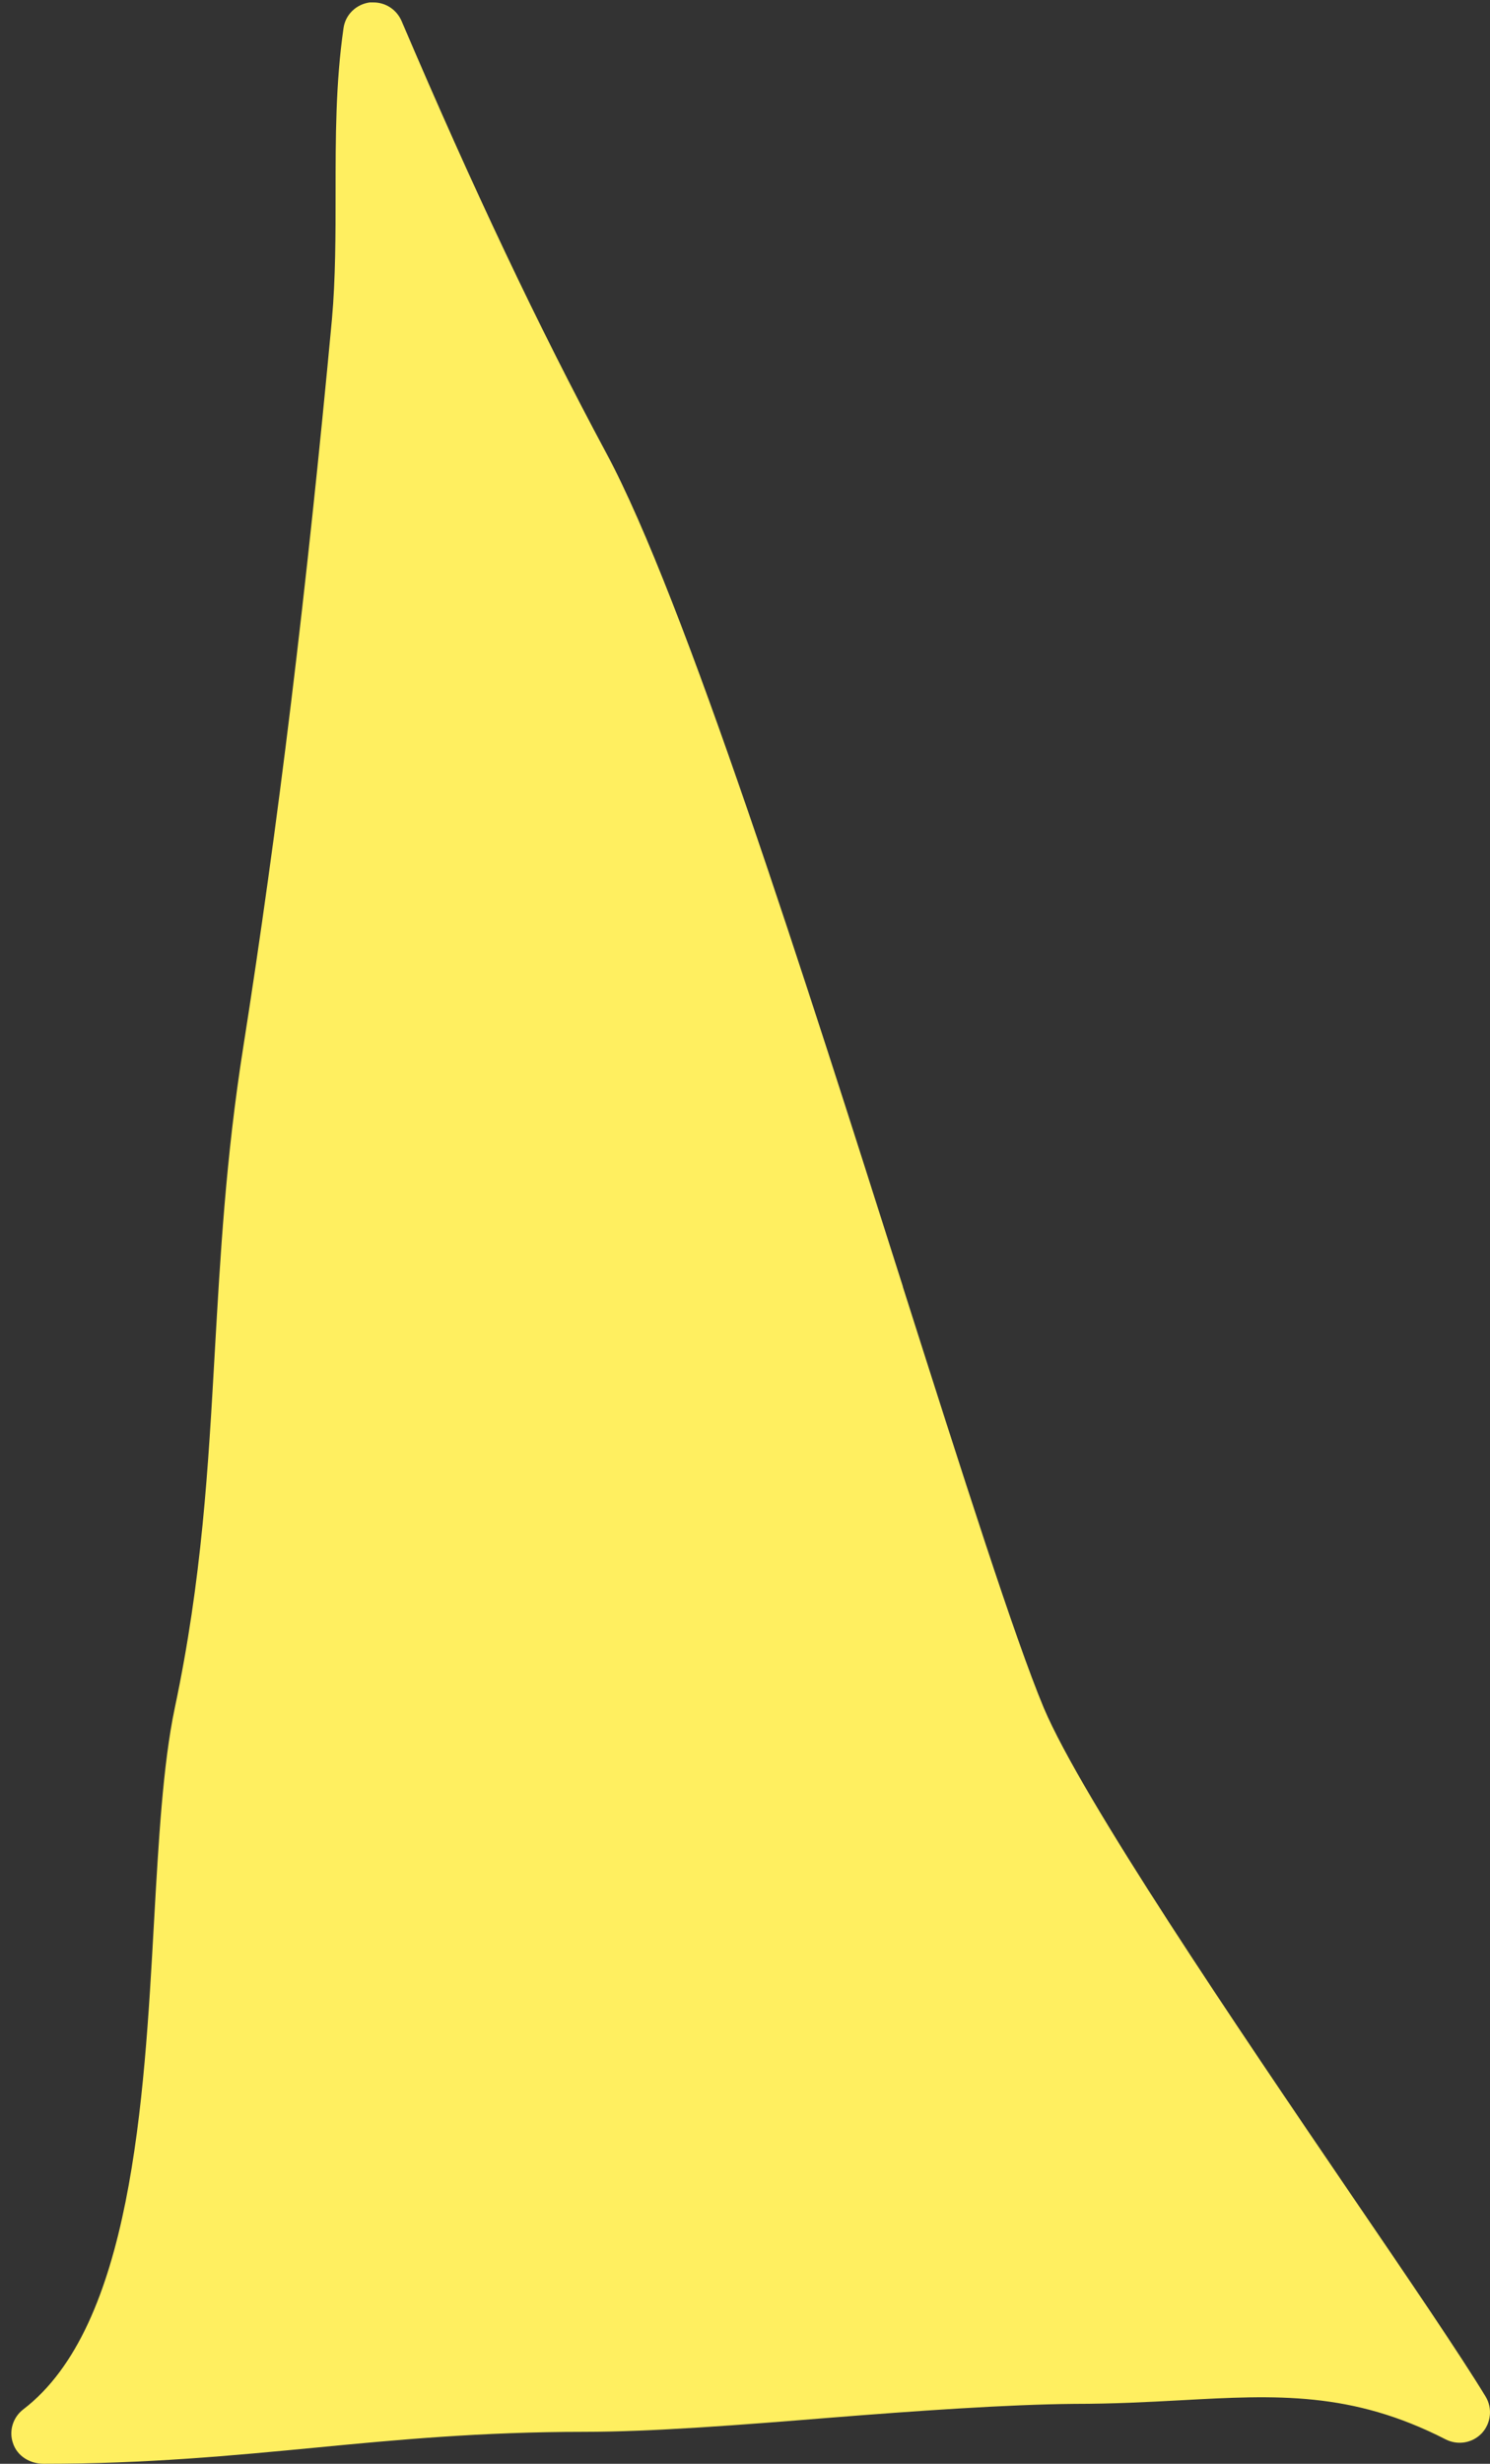 <svg width="49" height="81" viewBox="0 0 49 81" fill="none" xmlns="http://www.w3.org/2000/svg">
<rect x="0" y="0" width="49" height="81" fill="#333333" stroke="none"/>
<path d="M29.696 42.31C26.496 32.24 22.516 19.7 19.946 14.91C17.696 10.72 15.556 6.2 13.206 0.69C13.046 0.32 12.686 0.08 12.286 0.08C12.246 0.08 12.196 0.08 12.156 0.08C11.716 0.14 11.356 0.48 11.296 0.93C11.036 2.73 11.036 4.56 11.036 6.34C11.036 7.72 11.036 9.15 10.916 10.5C10.086 19.39 9.136 27.22 7.996 34.45C7.426 38.06 7.246 41.28 7.066 44.4C6.846 48.26 6.646 51.91 5.746 56.16C5.356 58.02 5.216 60.52 5.066 63.16C4.736 69.1 4.326 76.49 0.766 79.21C0.426 79.47 0.286 79.92 0.426 80.32C0.566 80.75 0.986 81 1.436 81C4.826 81 7.646 80.73 10.366 80.47C13.056 80.21 15.846 79.95 19.196 79.95C21.446 79.95 24.386 79.72 27.236 79.49C30.116 79.26 33.126 79.05 35.326 79.03C36.606 79.03 37.746 78.97 38.856 78.91C41.976 78.74 44.446 78.61 47.546 80.2C47.946 80.4 48.426 80.32 48.736 79.99C49.036 79.66 49.086 79.17 48.856 78.79C48.016 77.41 46.356 74.97 44.426 72.14C40.696 66.66 35.596 59.15 34.326 56.15C33.376 53.88 31.666 48.51 29.686 42.29L29.696 42.31Z" fill="#FFEF60"/>
</svg>

